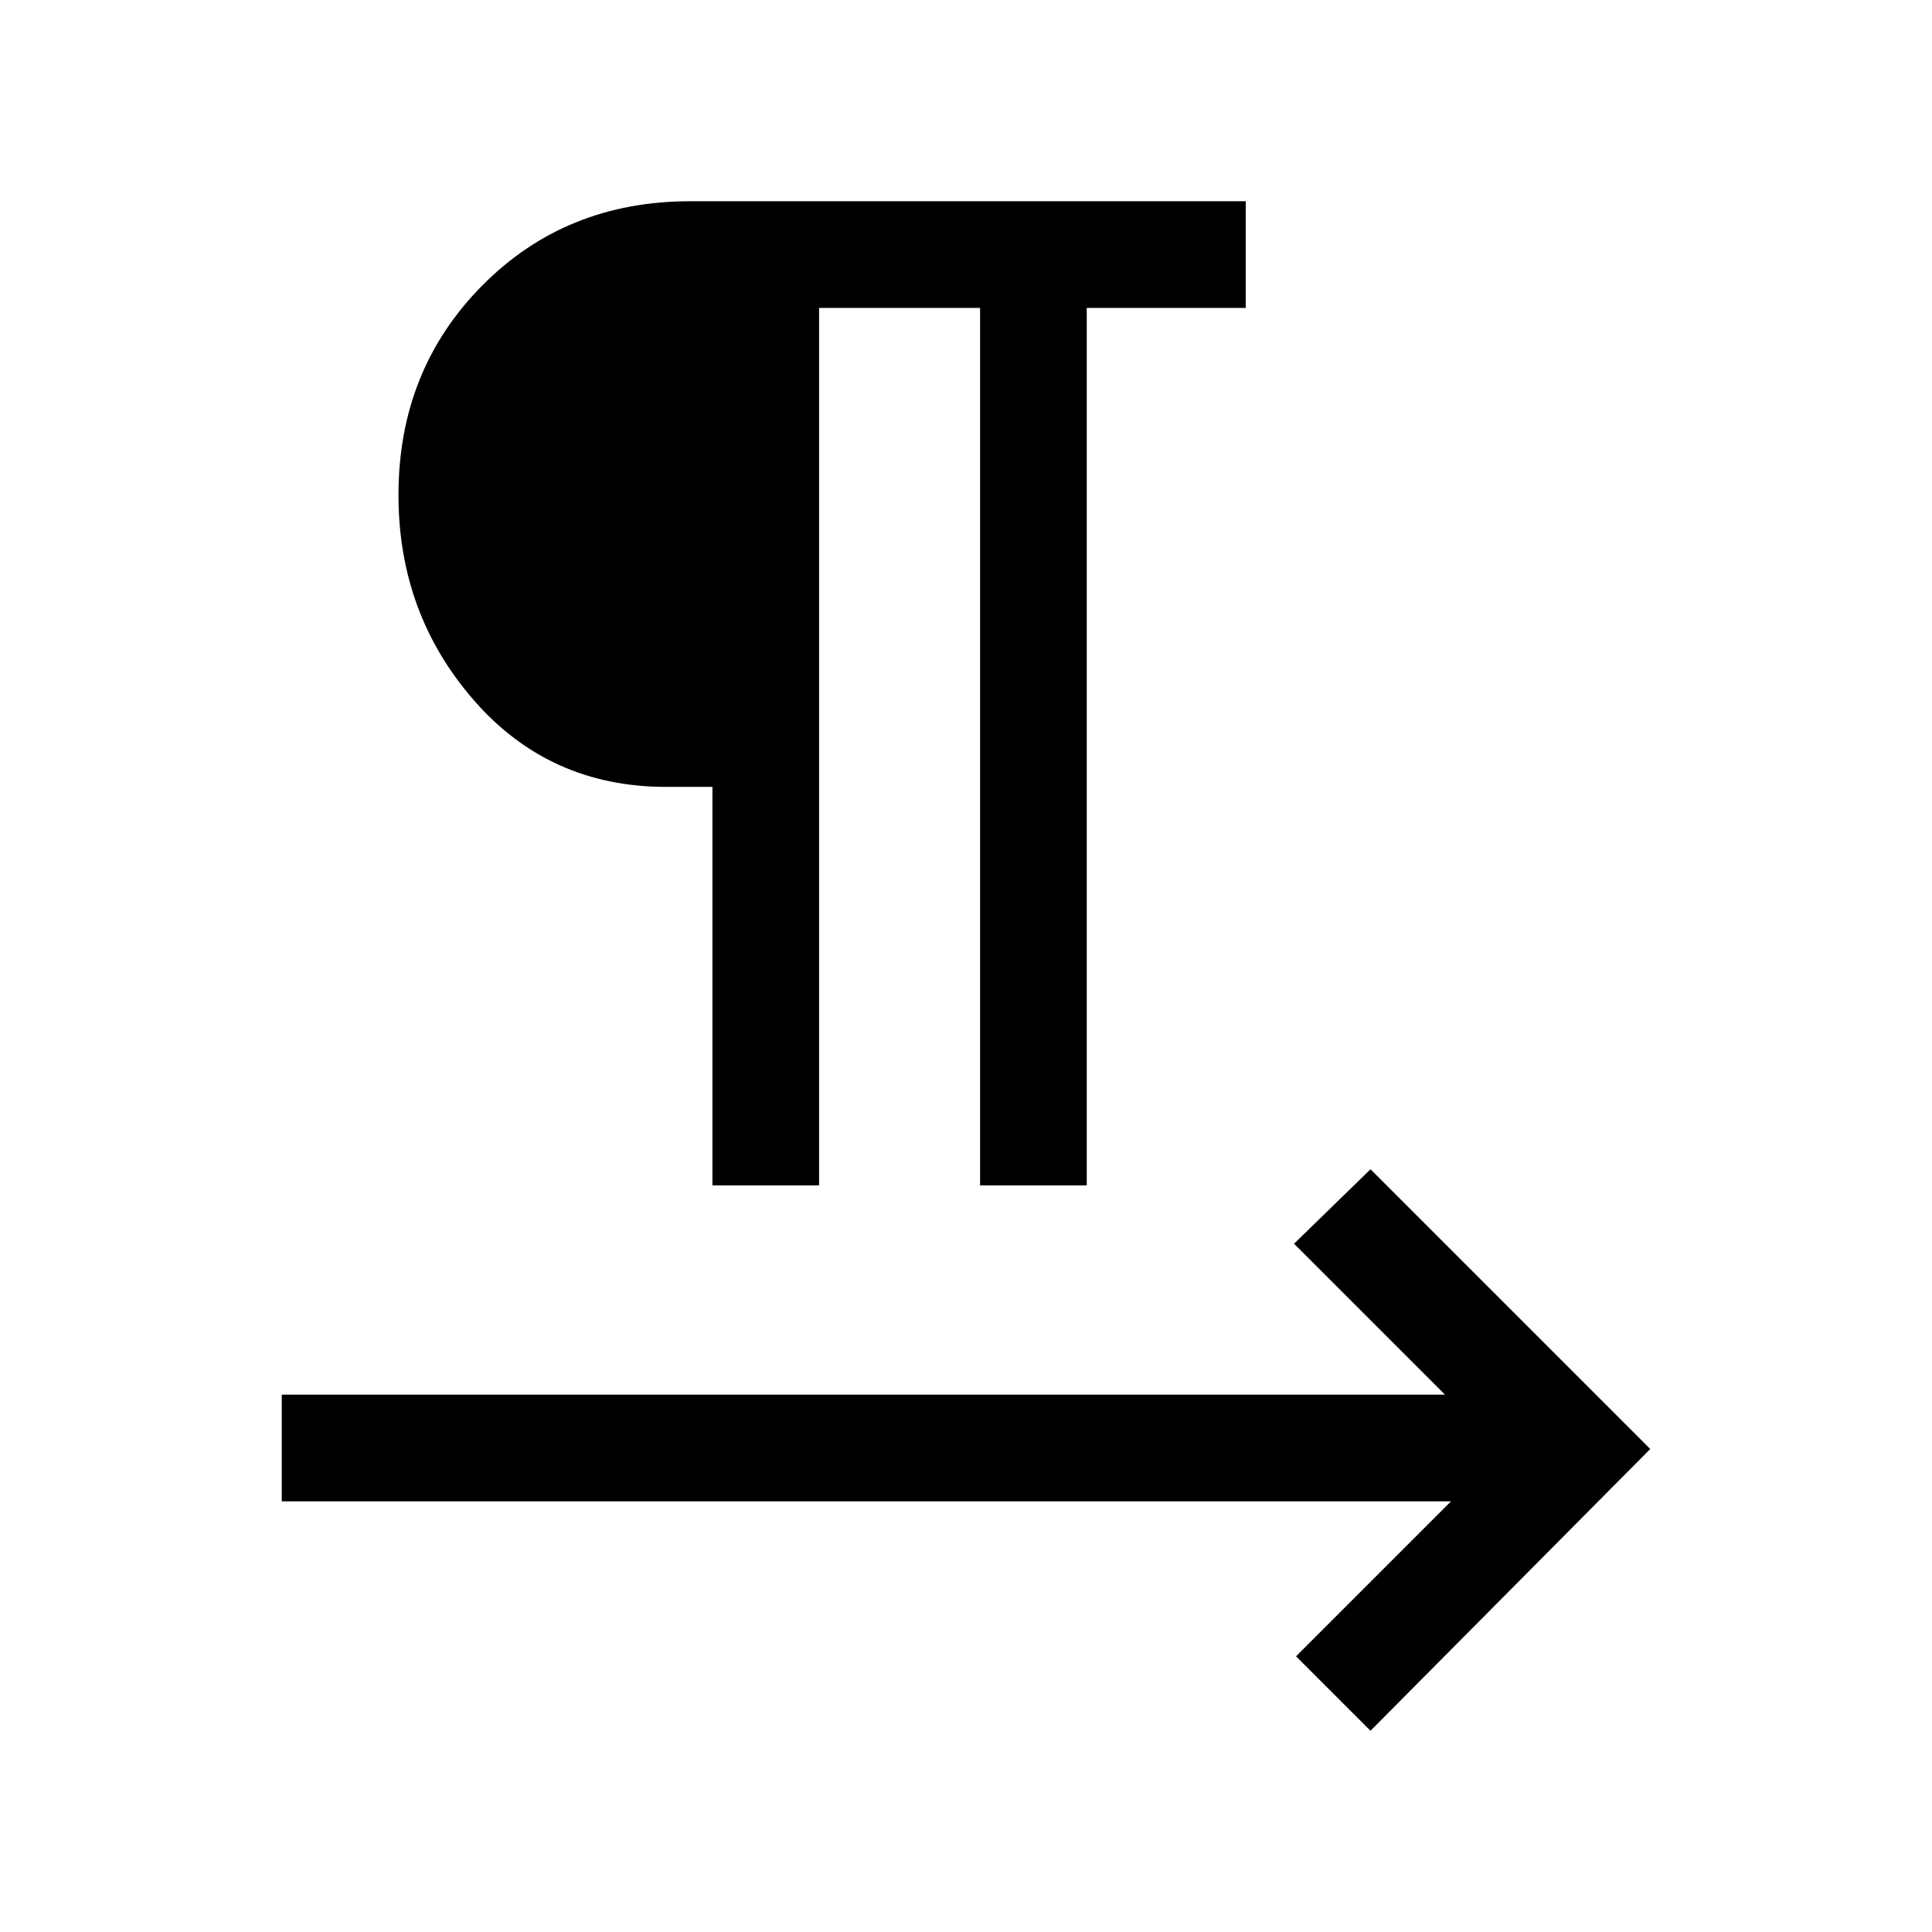 <svg xmlns="http://www.w3.org/2000/svg" height="24" viewBox="0 -960 960 960" width="24"><path d="M354-371v-198h-23q-58 0-95.5-43T198-714q0-62 41.5-104T343-860h276v53h-79v436h-53v-436h-80v436h-53Zm327 271-37-37 77-77H140v-53h578l-75-75 38-37 139 139-139 140Z"/></svg>